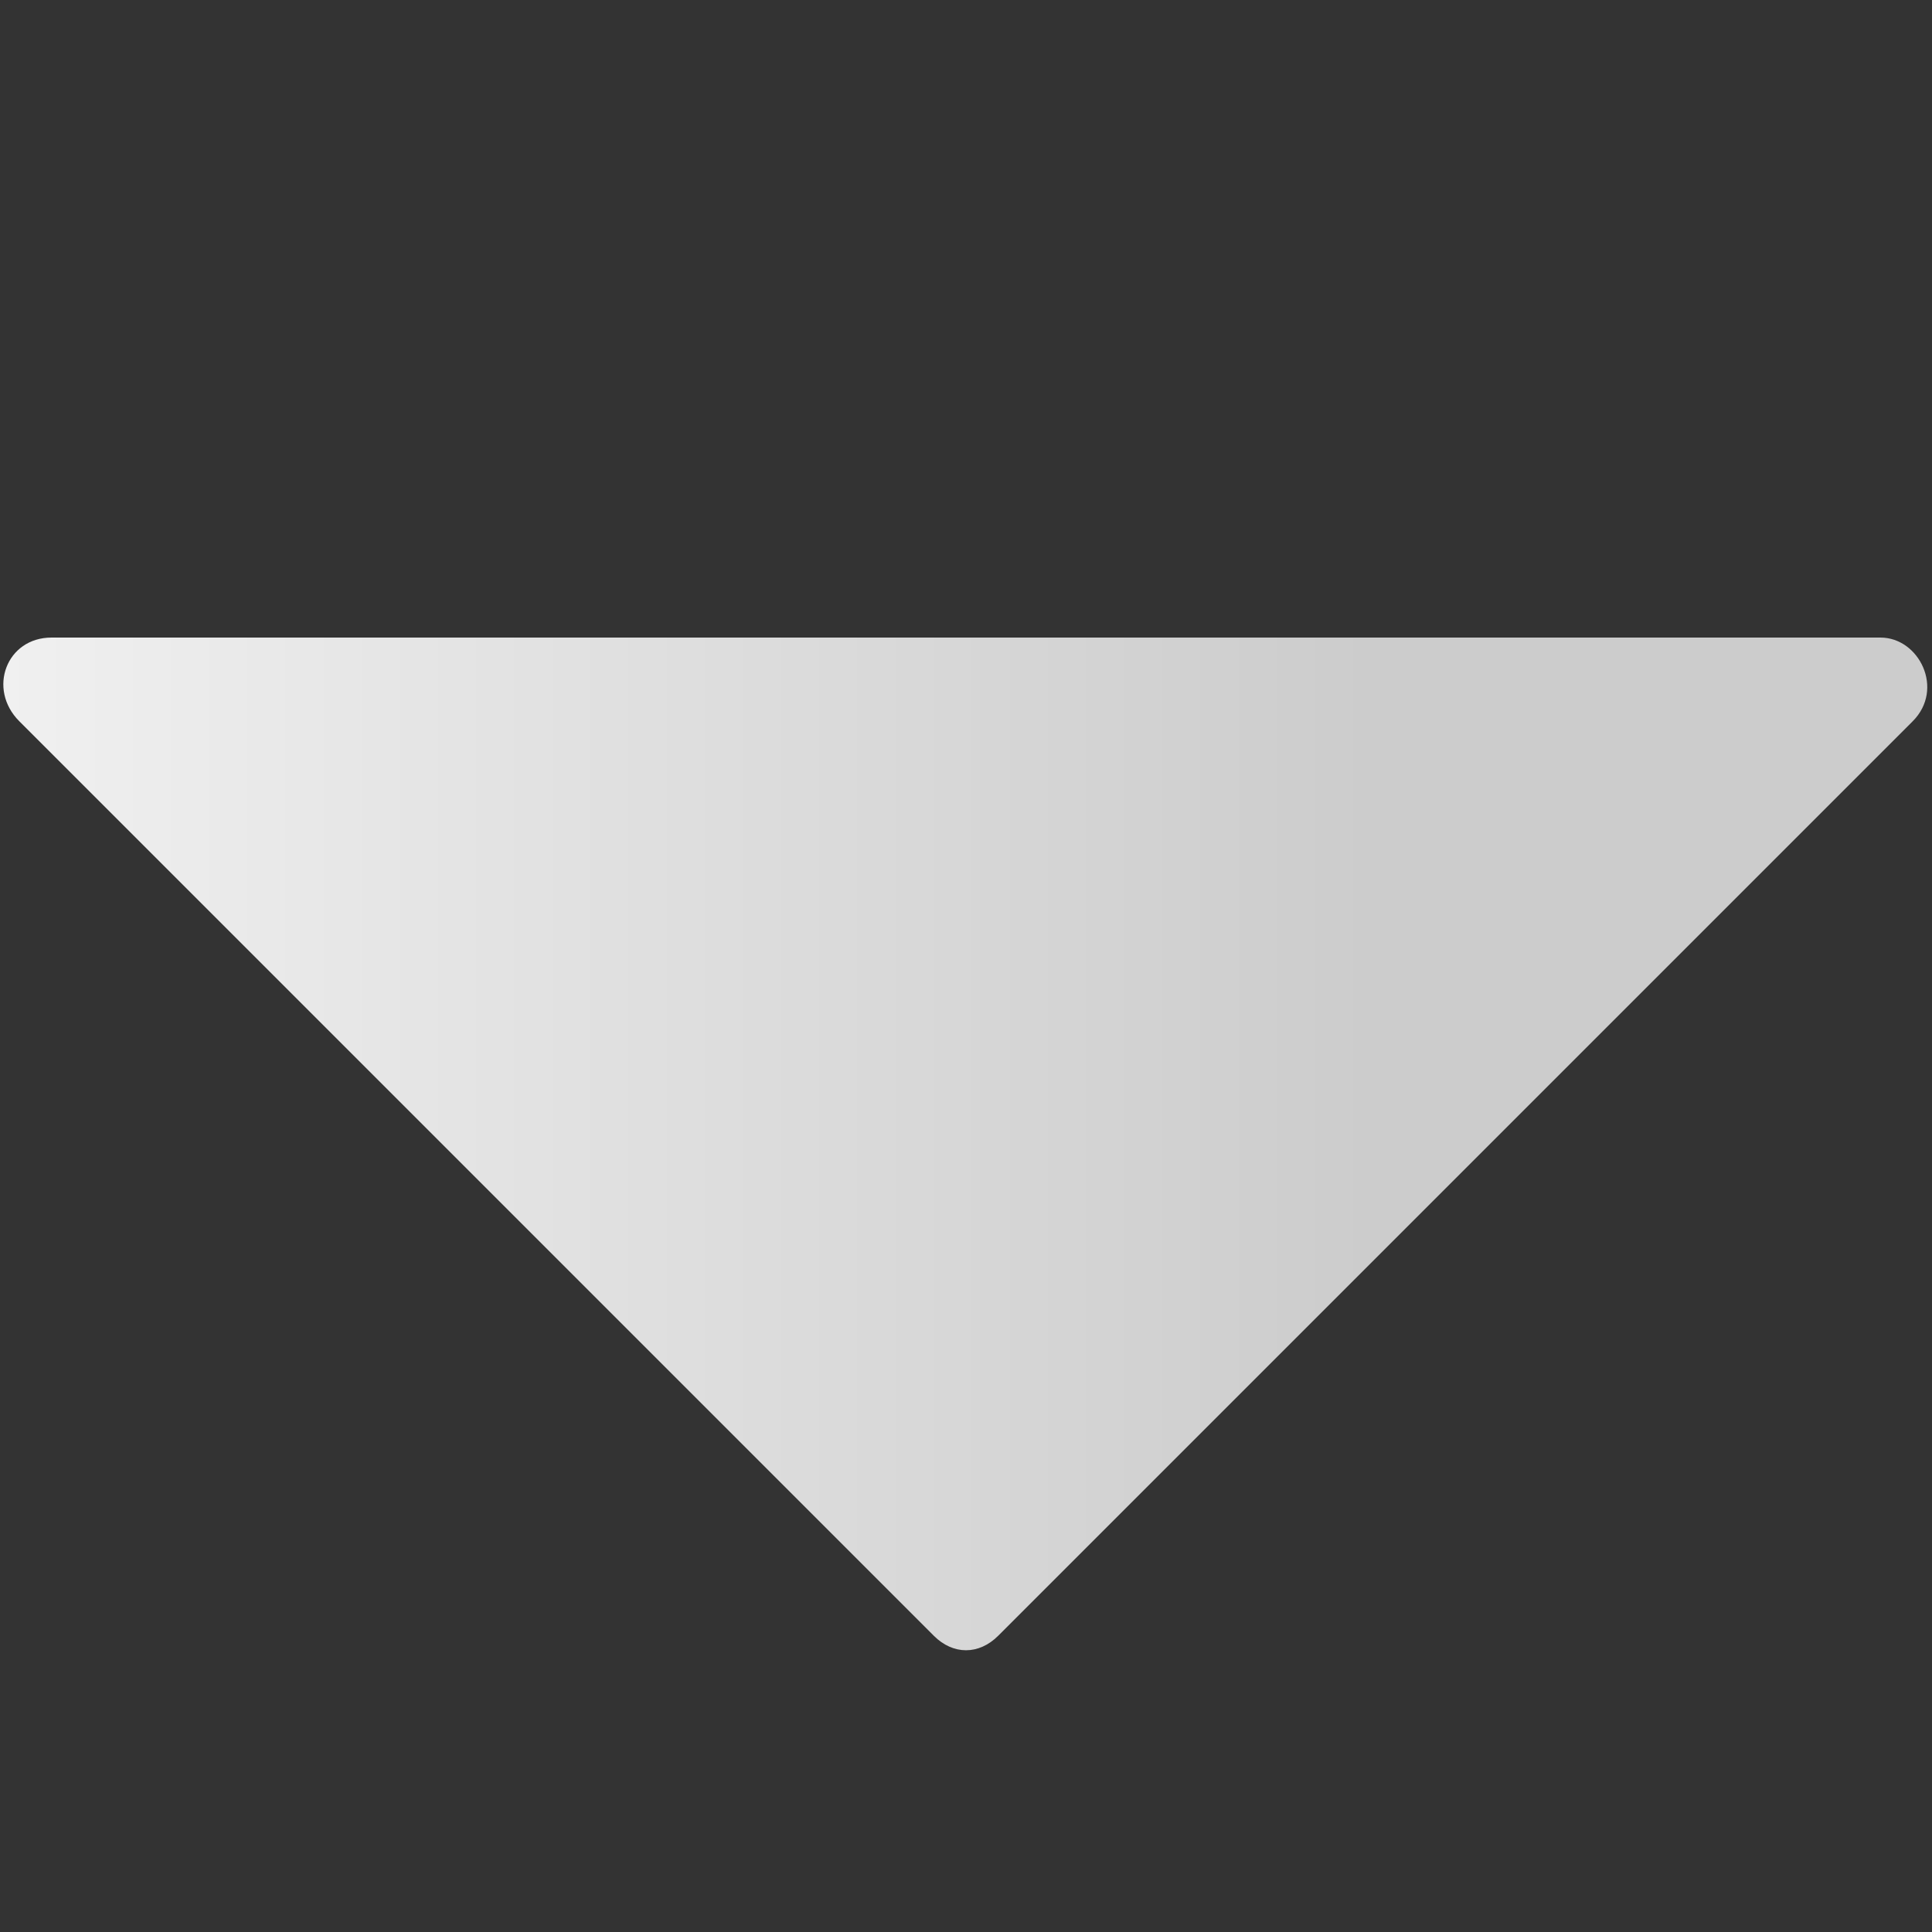 <?xml version="1.0" encoding="utf-8"?>
<!-- Generator: Adobe Illustrator 23.0.0, SVG Export Plug-In . SVG Version: 6.00 Build 0)  -->
<svg version="1.1" id="Layer_1" xmlns="http://www.w3.org/2000/svg" xmlns:xlink="http://www.w3.org/1999/xlink" x="0px" y="0px"
	 viewBox="0 0 30 30" style="enable-background:new 0 0 30 30;" xml:space="preserve">
<rect x="0" y="0" width="30" height="30" fill="#333333" stroke="none"/>
<style type="text/css">
	.st0{fill:url(#SVGID_1_);}
</style>
<title>Eyedropper_1</title>
<linearGradient id="SVGID_1_" gradientUnits="userSpaceOnUse" x1="9.094947e-13" y1="17.721" x2="30" y2="17.721">
	<stop  offset="0" style="stop-color:#F0F0F0"/>
	<stop  offset="0.71" style="stop-color:#CCCCCC"/>
</linearGradient>
<path class="st0" d="M15.5,25.4l14.2-14.2c0.5-0.5,0.1-1.3-0.5-1.3H0.8c-0.7,0-1,0.8-0.5,1.3l14.2,14.2
	C14.8,25.7,15.2,25.7,15.5,25.4z"/>
</svg>
